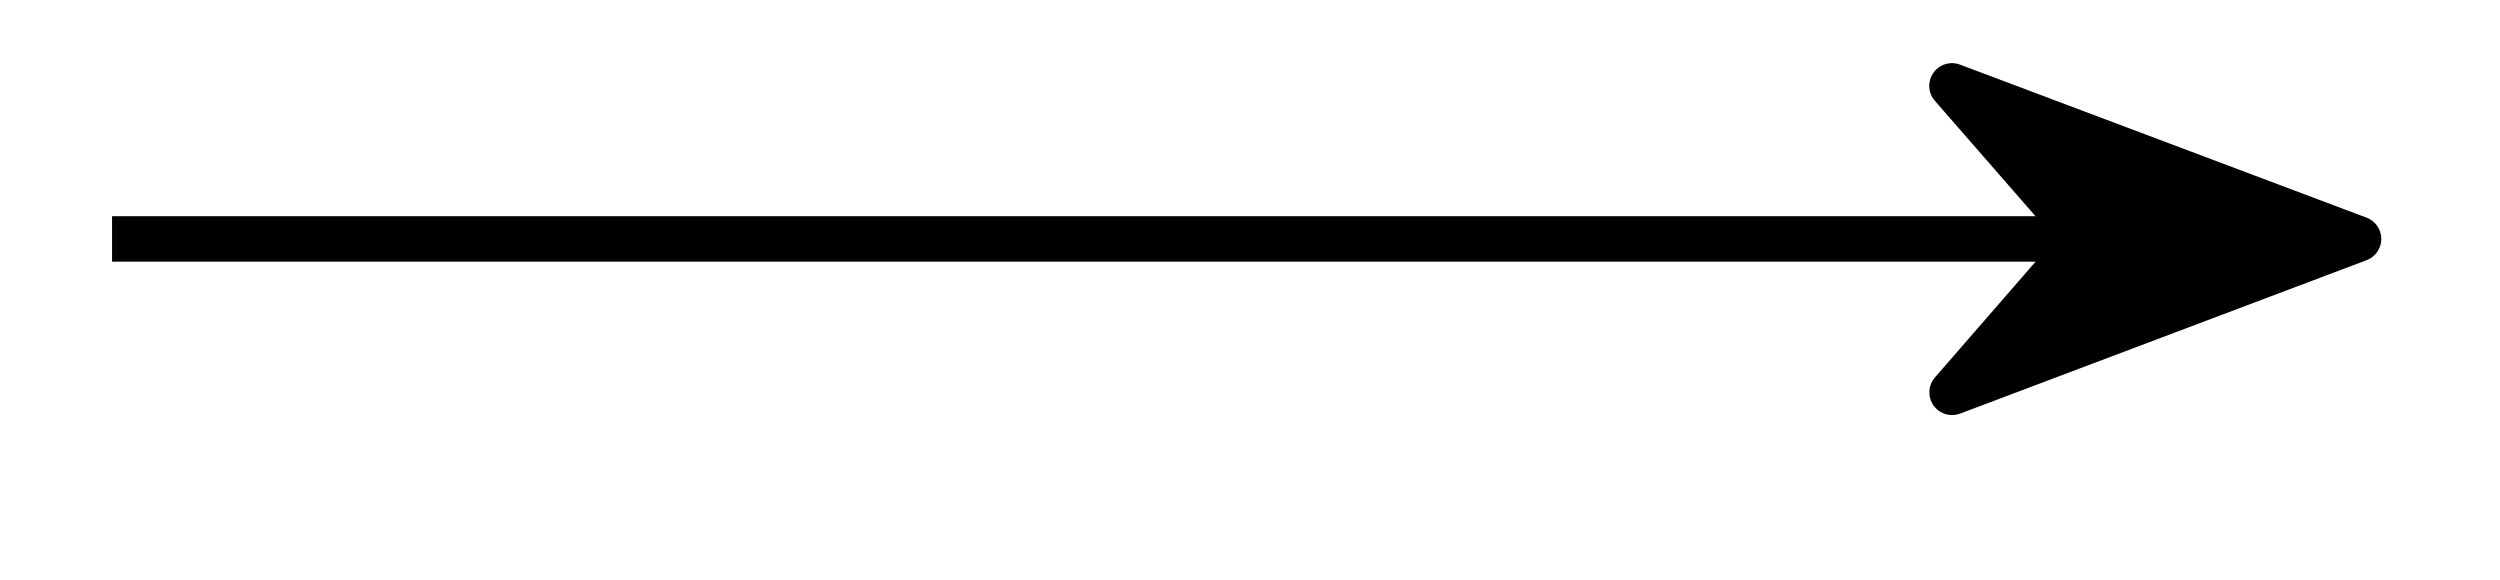 <svg xmlns="http://www.w3.org/2000/svg" width="21.952" height="5.096"><path fill="none" stroke="#000" stroke-miterlimit="10" stroke-width=".399" d="M.984 2.098h17.23"/><path stroke="#000" stroke-linejoin="round" stroke-miterlimit="10" stroke-width=".399" d="M20.71 2.098 17.14.754l1.172 1.344-1.171 1.347Zm0 0"/></svg>